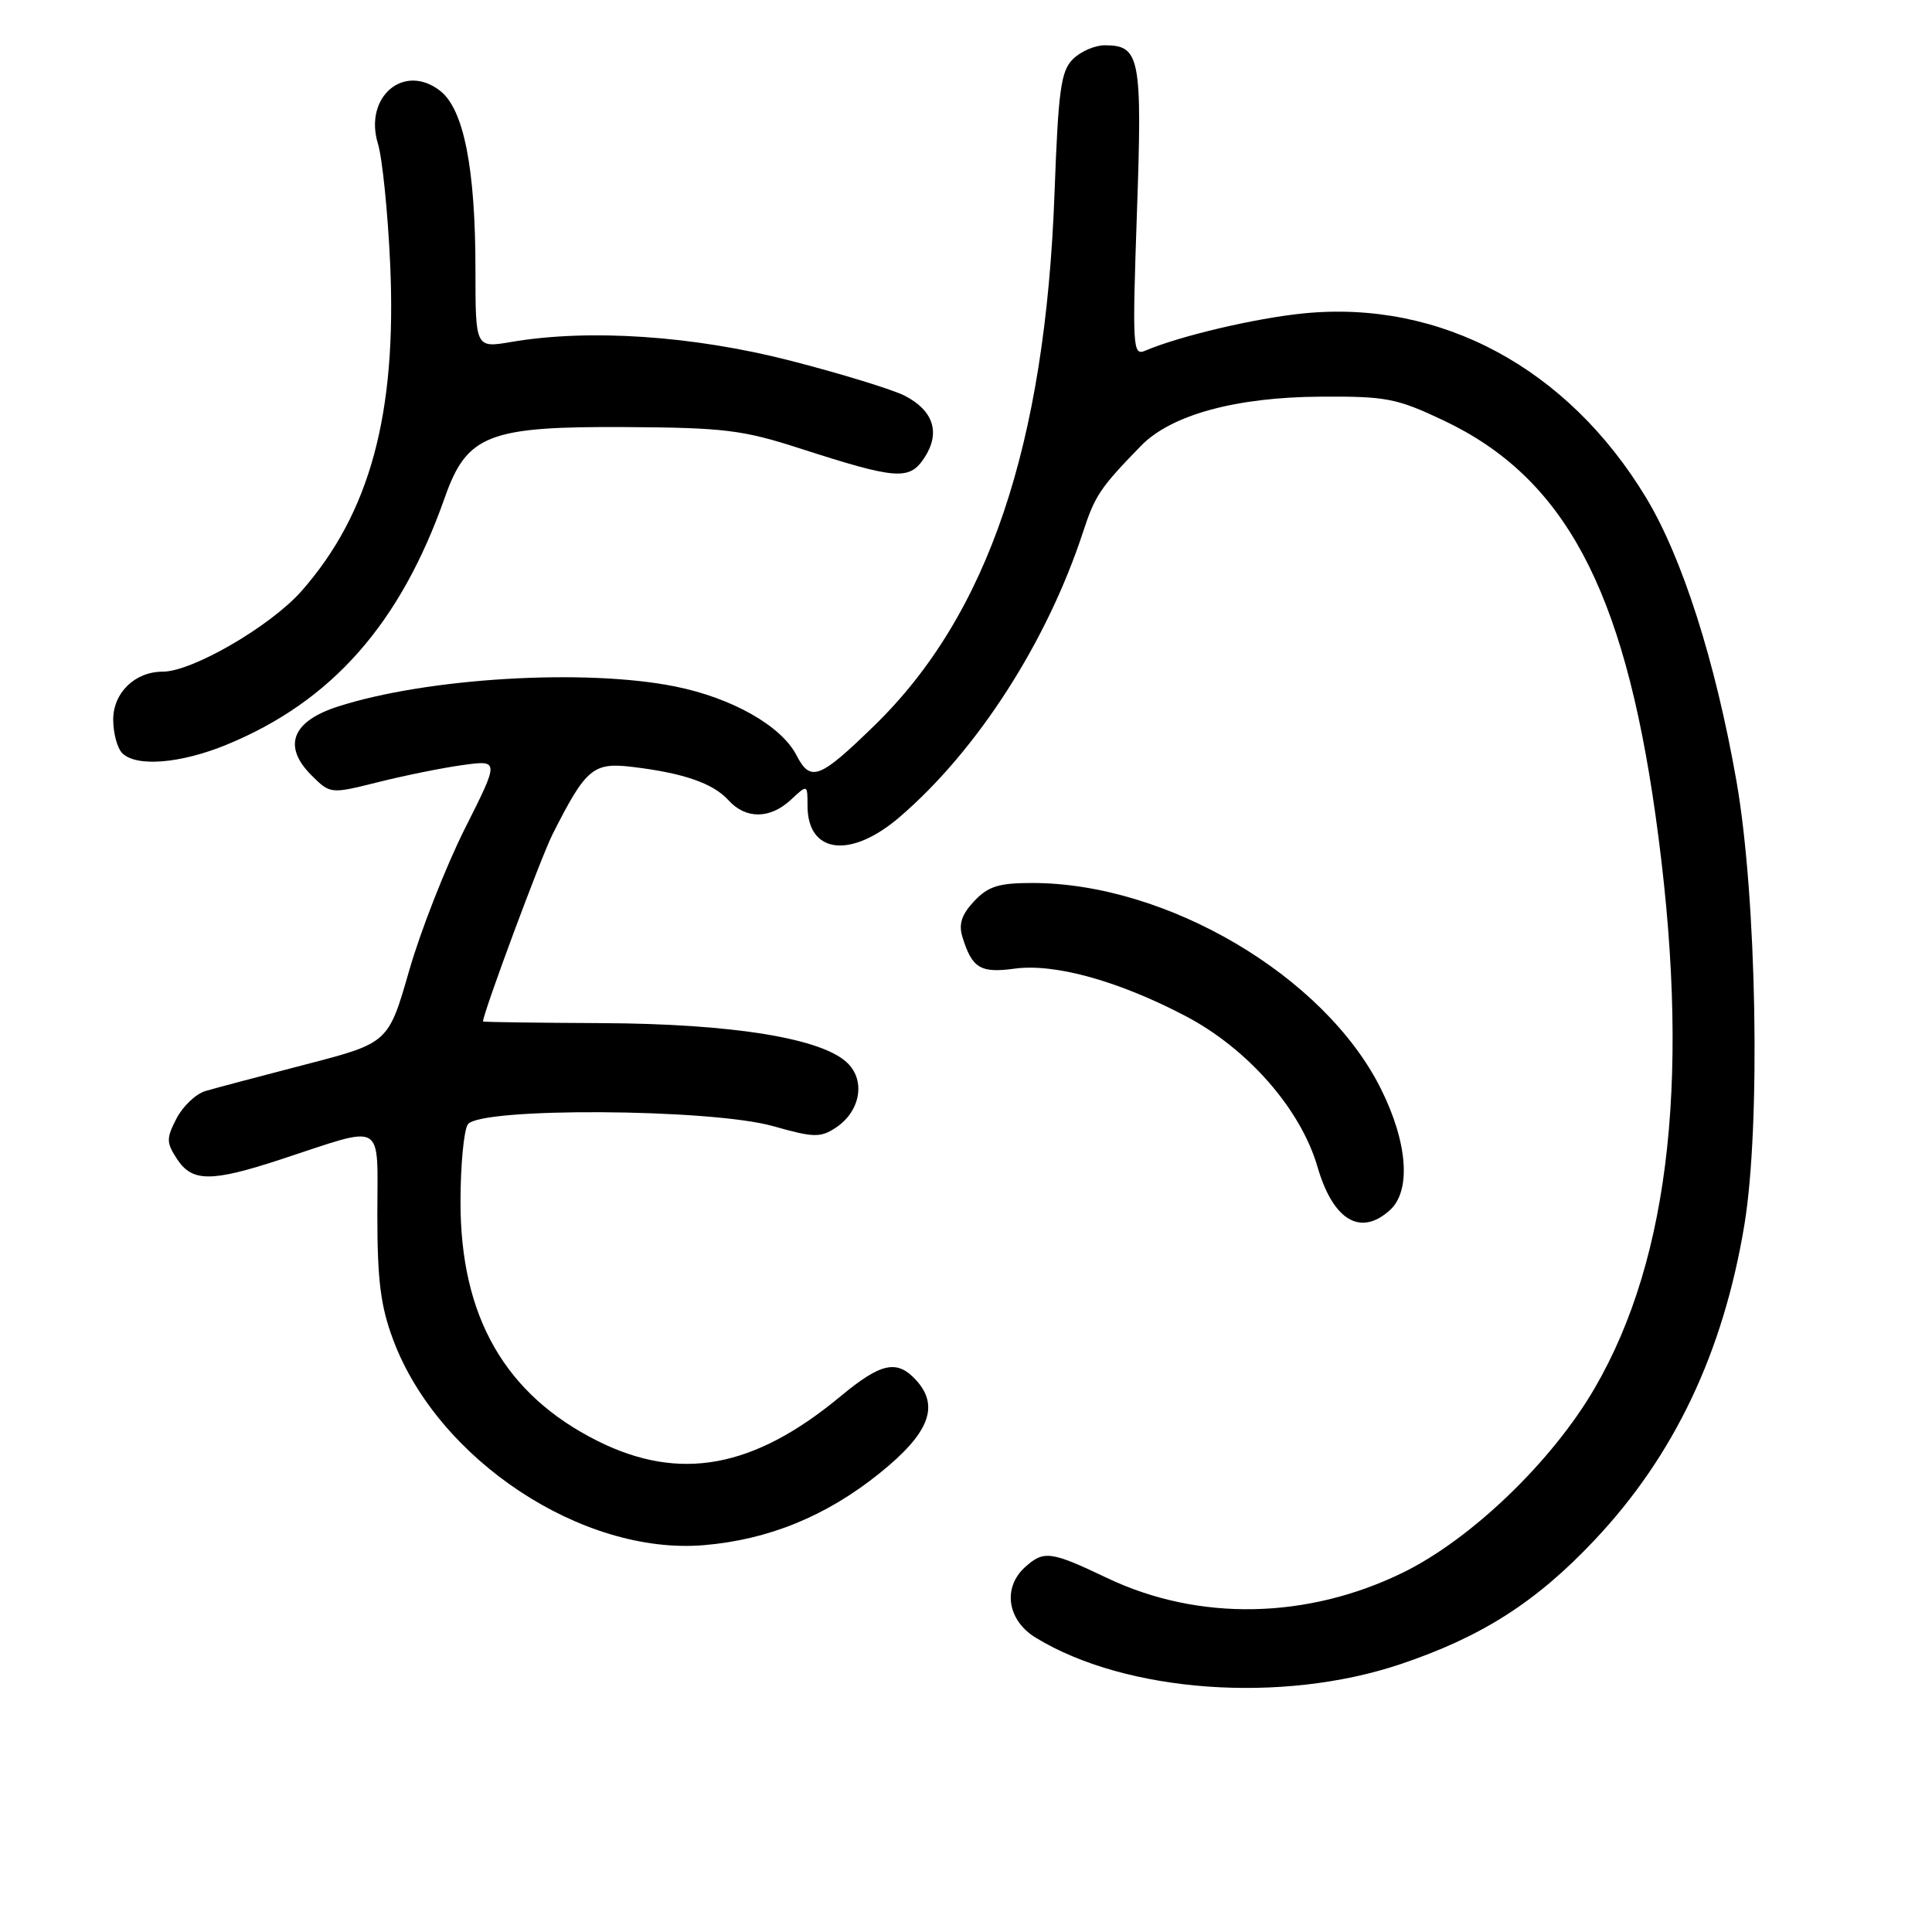 <?xml version="1.0" encoding="UTF-8" standalone="no"?>
<!DOCTYPE svg PUBLIC "-//W3C//DTD SVG 1.1//EN" "http://www.w3.org/Graphics/SVG/1.1/DTD/svg11.dtd" >
<svg xmlns="http://www.w3.org/2000/svg" xmlns:xlink="http://www.w3.org/1999/xlink" version="1.1" viewBox="0 0 256 256">
 <g >
 <path fill="currentColor"
d=" M 185.54 220.52 C 196.34 216.89 203.53 212.30 211.28 204.08 C 221.84 192.89 228.34 179.21 231.14 162.30 C 233.32 149.09 232.78 118.83 230.09 103.50 C 227.31 87.65 222.91 73.87 218.10 65.92 C 207.71 48.74 190.88 39.70 172.68 41.53 C 166.27 42.18 156.36 44.51 151.74 46.47 C 150.09 47.18 150.03 46.10 150.65 28.15 C 151.37 7.58 151.06 6.00 146.38 6.00 C 145.07 6.00 143.17 6.83 142.15 7.85 C 140.57 9.43 140.23 11.96 139.73 25.60 C 138.50 59.03 130.91 81.48 115.88 96.12 C 108.57 103.24 107.40 103.68 105.53 100.06 C 103.52 96.18 97.02 92.49 89.50 90.97 C 77.61 88.56 56.57 89.81 44.75 93.63 C 38.69 95.58 37.42 98.87 41.25 102.71 C 43.77 105.22 43.77 105.22 50.14 103.63 C 53.65 102.75 58.69 101.73 61.34 101.37 C 66.17 100.71 66.17 100.71 61.57 109.85 C 59.05 114.89 55.74 123.32 54.22 128.60 C 51.46 138.20 51.46 138.20 40.48 141.05 C 34.44 142.61 28.47 144.20 27.21 144.57 C 25.95 144.95 24.23 146.58 23.39 148.20 C 22.02 150.86 22.03 151.39 23.46 153.58 C 25.47 156.64 27.98 156.65 37.23 153.62 C 51.20 149.04 50.00 148.34 50.00 160.94 C 50.00 169.66 50.43 173.09 52.11 177.56 C 58.06 193.46 77.20 206.10 93.28 204.74 C 101.84 204.02 109.50 200.89 116.54 195.22 C 123.10 189.95 124.53 186.35 121.42 182.91 C 118.87 180.10 116.77 180.54 111.36 185.03 C 99.87 194.57 90.06 196.37 79.19 190.94 C 66.92 184.80 60.99 174.46 61.02 159.21 C 61.02 154.42 61.46 149.82 61.98 149.00 C 63.43 146.71 94.23 146.88 102.48 149.23 C 107.79 150.74 108.71 150.76 110.71 149.45 C 113.96 147.32 114.73 143.29 112.34 140.90 C 109.04 137.59 97.13 135.65 79.75 135.57 C 71.09 135.53 64.00 135.43 64.00 135.35 C 64.00 134.27 71.70 113.53 73.22 110.54 C 77.64 101.79 78.59 100.99 83.80 101.62 C 90.57 102.43 94.51 103.80 96.53 106.04 C 98.82 108.57 102.05 108.54 104.81 105.96 C 107.00 103.92 107.00 103.92 107.00 106.76 C 107.00 113.14 112.73 113.84 119.22 108.25 C 129.51 99.41 138.72 85.08 143.50 70.52 C 145.10 65.64 145.77 64.64 151.19 59.07 C 155.18 54.97 163.77 52.62 175.00 52.56 C 183.68 52.50 185.08 52.78 191.28 55.71 C 207.26 63.28 215.13 77.93 219.36 108.00 C 224.09 141.63 221.44 166.53 211.28 183.98 C 205.65 193.65 194.97 203.92 185.95 208.35 C 173.23 214.59 158.79 214.86 146.69 209.09 C 139.22 205.53 138.31 205.41 135.83 207.65 C 132.81 210.38 133.47 214.71 137.25 217.01 C 149.19 224.30 169.83 225.79 185.54 220.52 Z  M 184.17 160.35 C 187.01 157.78 186.53 151.38 182.96 144.24 C 175.51 129.32 154.62 117.00 136.78 117.00 C 132.33 117.00 130.94 117.44 129.08 119.41 C 127.41 121.19 127.00 122.45 127.53 124.16 C 128.80 128.30 129.92 128.97 134.44 128.35 C 139.74 127.63 148.17 129.96 157.05 134.61 C 165.33 138.94 172.35 146.96 174.57 154.60 C 176.64 161.71 180.27 163.88 184.17 160.35 Z  M 30.02 98.68 C 43.96 92.95 53.05 82.65 58.94 65.92 C 61.88 57.58 64.72 56.48 83.00 56.59 C 95.93 56.67 98.42 56.97 106.00 59.42 C 118.83 63.56 120.51 63.68 122.49 60.65 C 124.64 57.37 123.71 54.42 119.91 52.45 C 118.29 51.62 111.46 49.52 104.73 47.79 C 91.84 44.48 78.05 43.55 67.75 45.31 C 63.00 46.12 63.00 46.12 63.00 35.73 C 63.00 22.32 61.46 14.51 58.34 12.05 C 53.54 8.28 48.18 12.83 50.08 19.05 C 50.66 20.95 51.39 28.12 51.70 35.00 C 52.59 54.85 49.02 68.01 39.96 78.31 C 35.85 82.97 25.48 89.00 21.56 89.00 C 17.88 89.00 15.00 91.79 15.00 95.36 C 15.00 97.14 15.54 99.14 16.20 99.80 C 18.06 101.66 23.94 101.18 30.02 98.68 Z "/>
</g>
</svg>